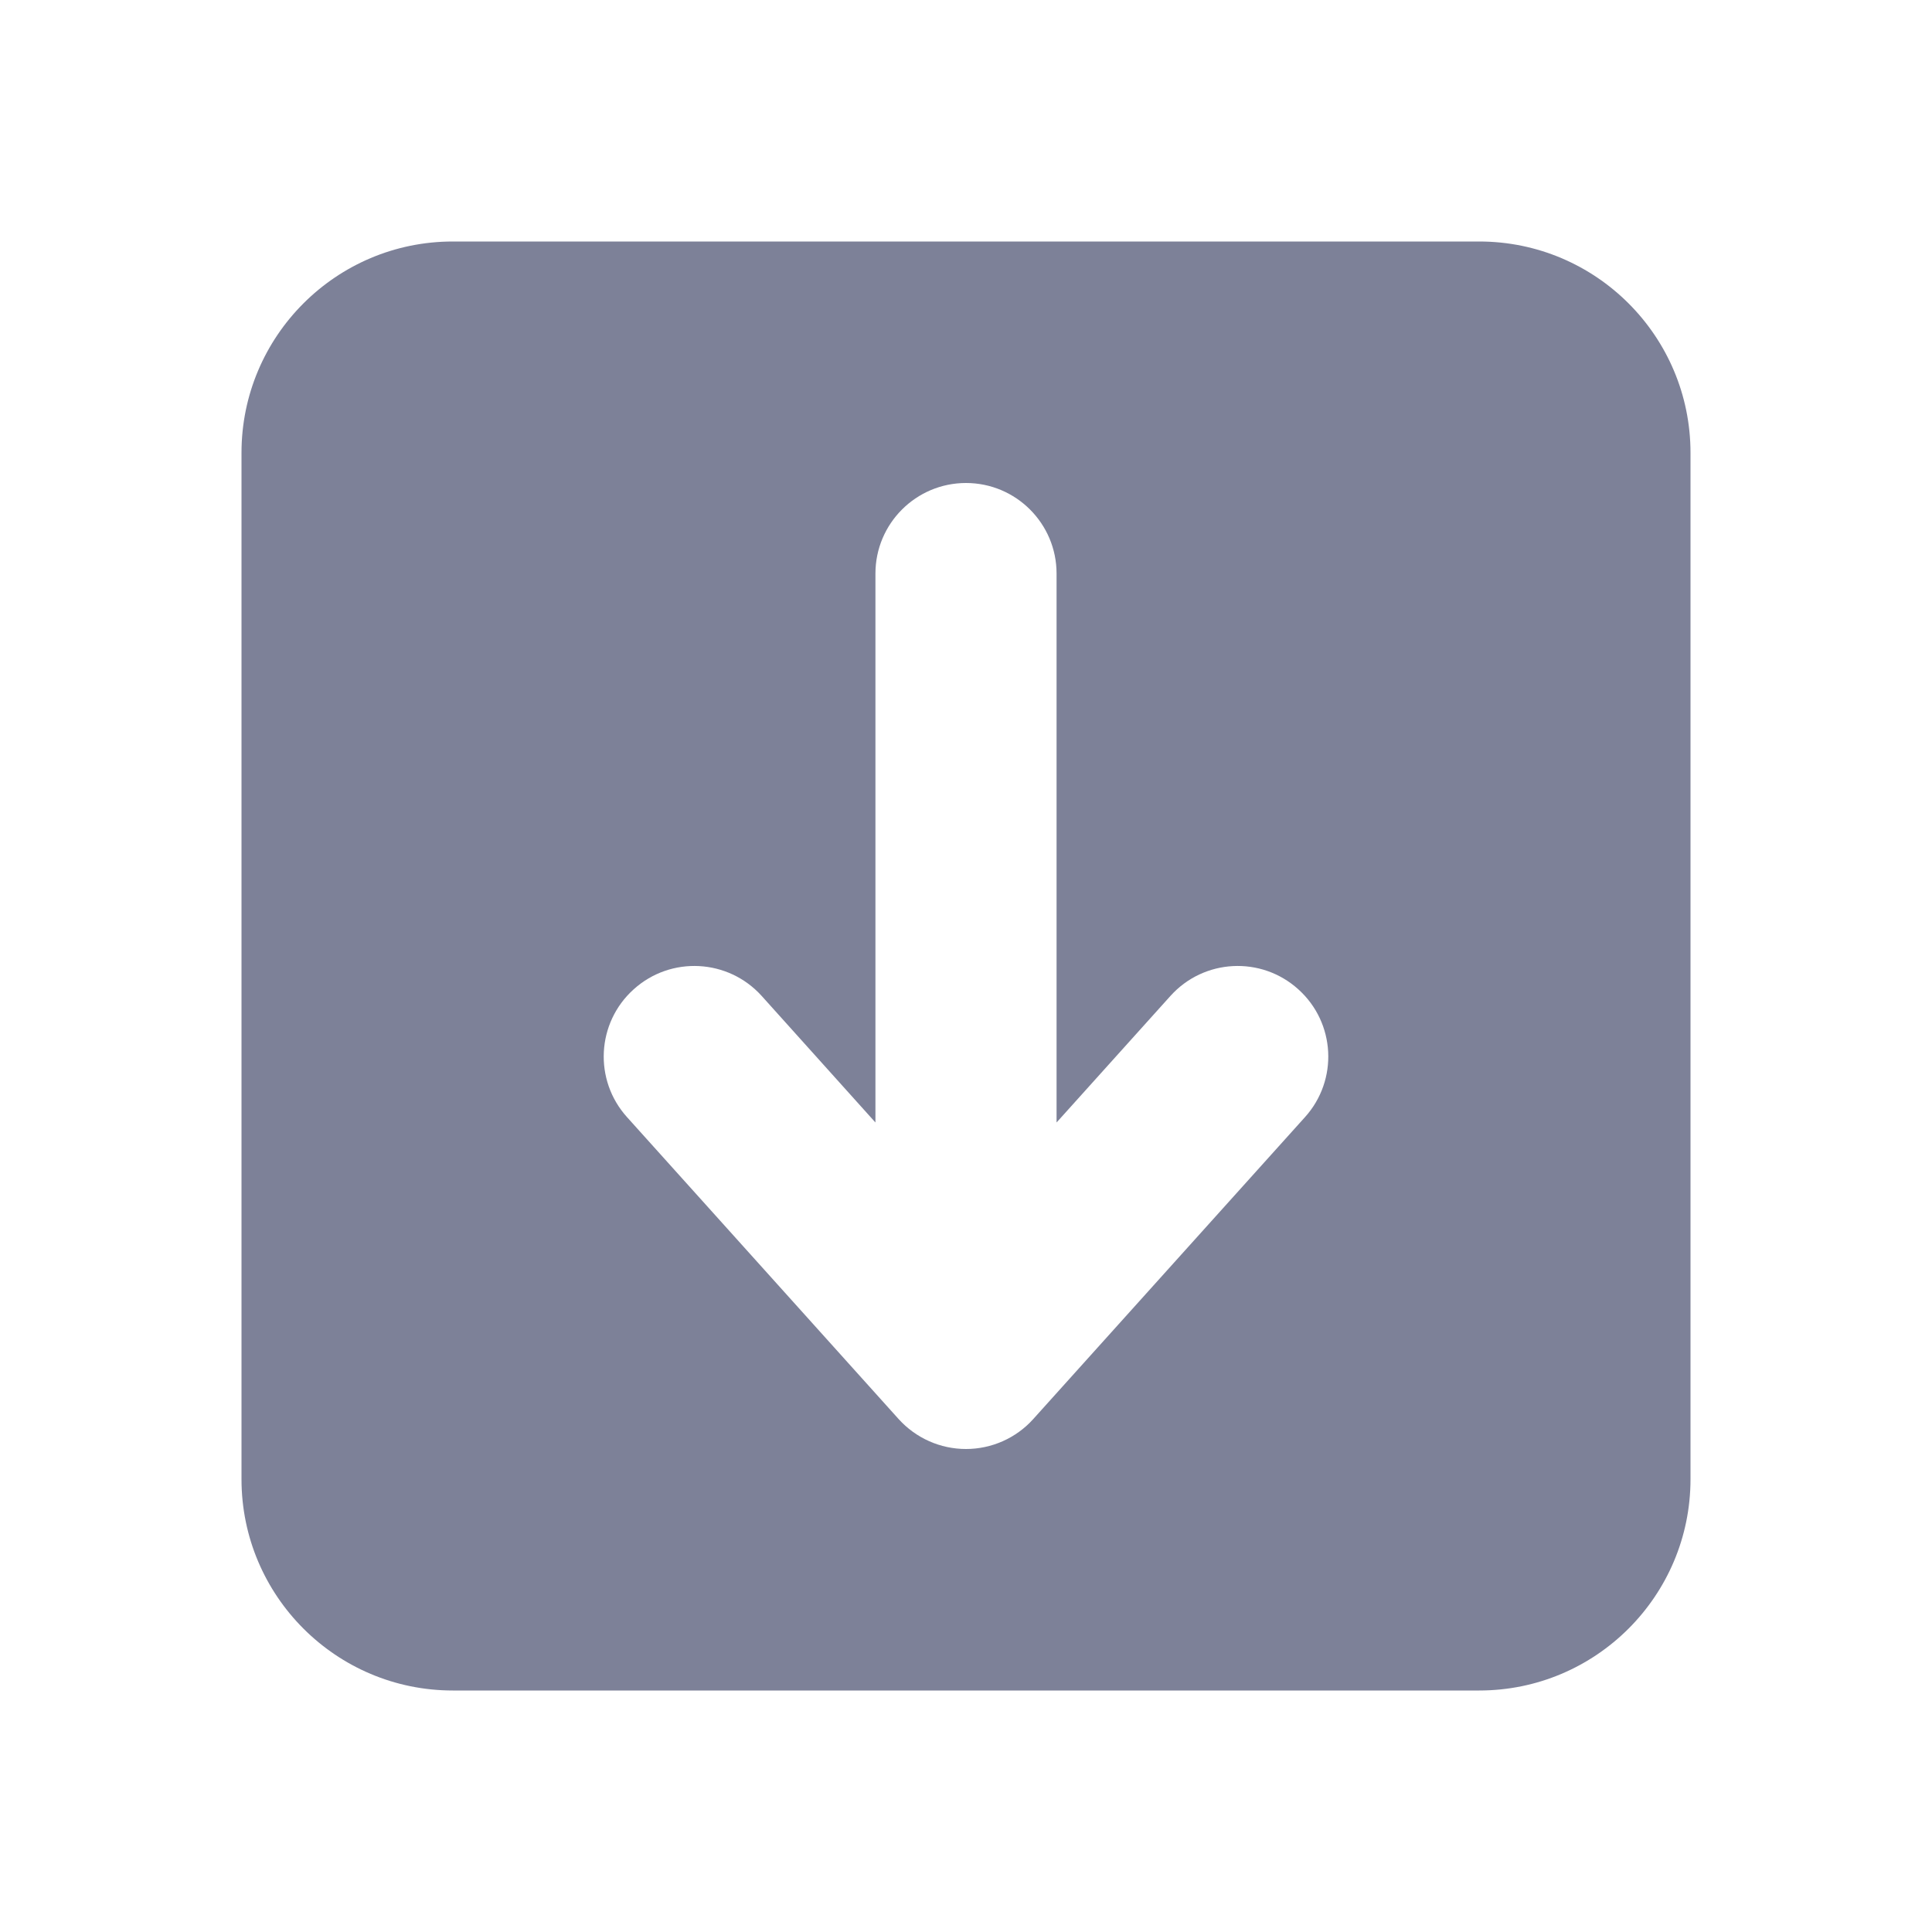 <svg width="16" height="16" viewBox="0 0 16 16" fill="none" xmlns="http://www.w3.org/2000/svg">
<path fill-rule="evenodd" clip-rule="evenodd" d="M2 3.75C2 2.784 2.784 2 3.75 2H12.25C13.216 2 14 2.784 14 3.75V12.25C14 13.216 13.216 14 12.25 14H3.75C2.784 14 2 13.216 2 12.25V3.75ZM8.75 4.75V9.296L9.693 8.248C9.97 7.94 10.444 7.915 10.752 8.193C11.06 8.47 11.085 8.944 10.807 9.252L8.557 11.752C8.415 11.91 8.212 12 8 12C7.787 12 7.585 11.91 7.442 11.752L5.193 9.252C4.915 8.944 4.94 8.47 5.248 8.193C5.556 7.915 6.03 7.94 6.308 8.248L7.25 9.296V4.75C7.25 4.336 7.586 4 8 4C8.414 4 8.75 4.336 8.75 4.75Z" fill="#7D8198"/>
</svg>
